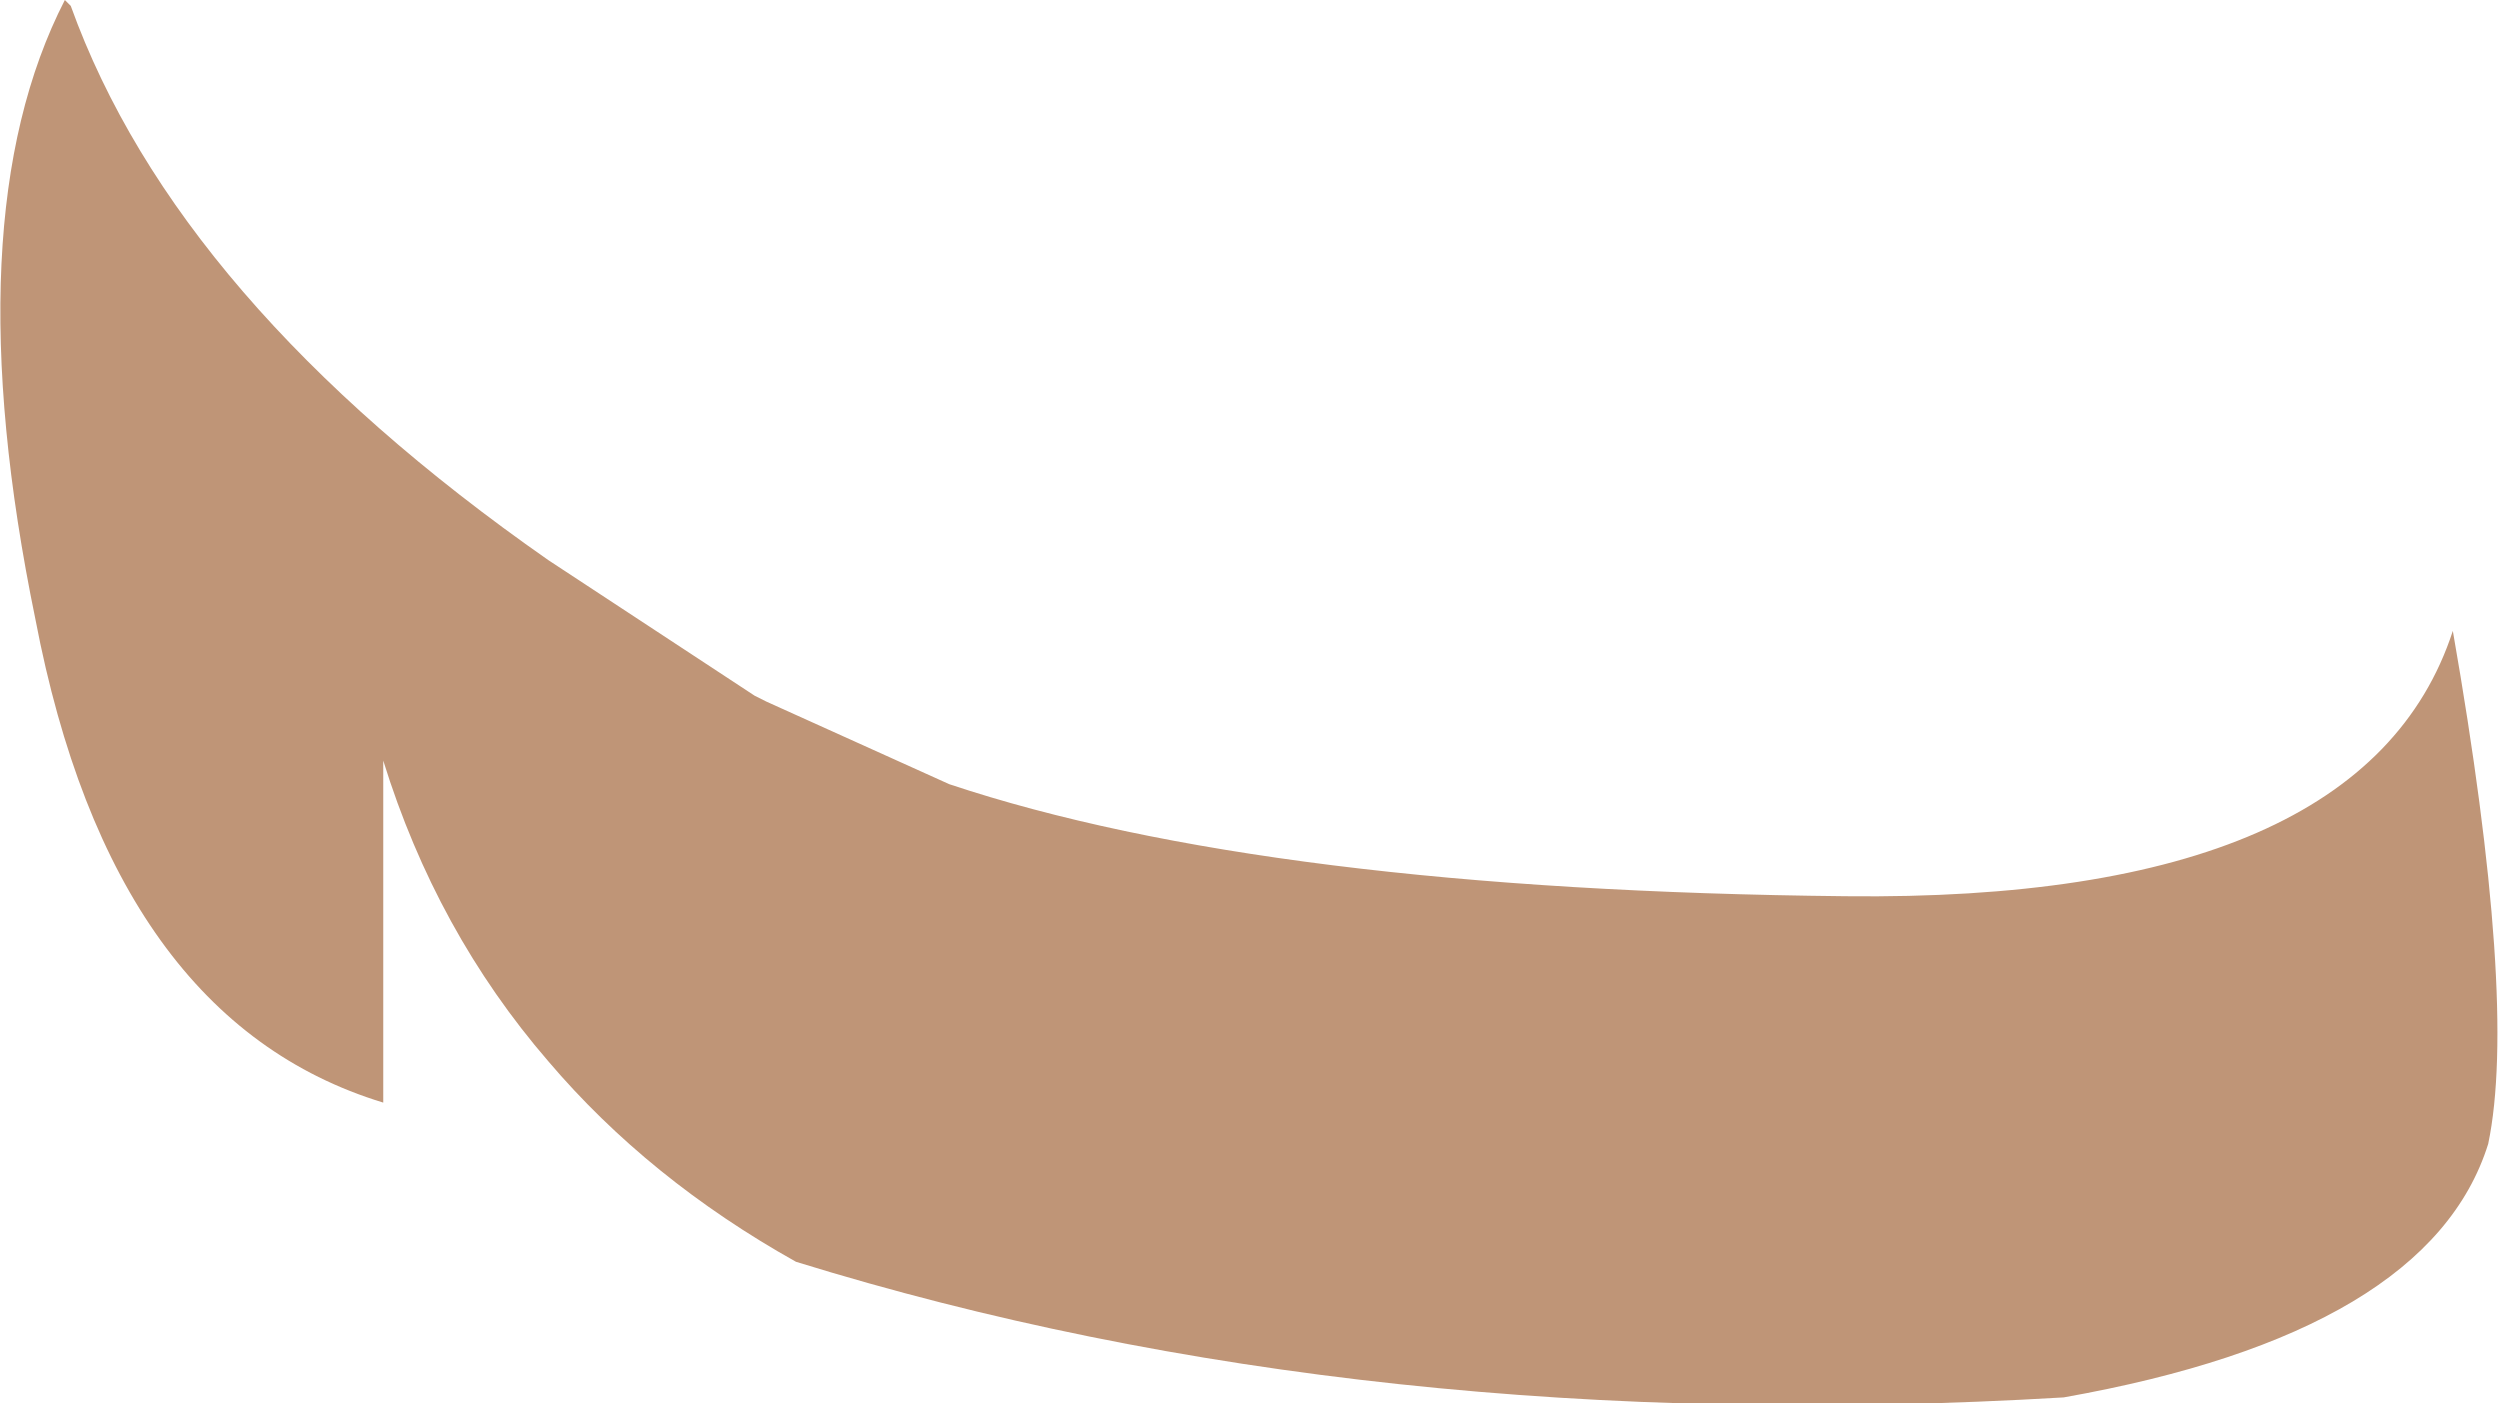 <?xml version="1.0" encoding="UTF-8" standalone="no"?>
<svg xmlns:xlink="http://www.w3.org/1999/xlink" height="11.9px" width="21.2px" xmlns="http://www.w3.org/2000/svg">
  <g transform="matrix(1.0, 0.0, 0.0, 1.0, 10.6, 5.95)">
    <path d="M-5.95 3.05 Q-6.9 1.95 -7.35 0.5 L-7.35 3.4 Q-9.65 2.7 -10.3 -0.7 -11.0 -4.1 -10.05 -5.95 L-10.0 -5.9 Q-9.1 -3.4 -5.95 -1.2 L-4.2 -0.05 -4.1 0.0 -2.55 0.7 Q0.15 1.6 5.05 1.65 9.45 1.7 10.2 -0.6 10.75 2.55 10.5 3.75 10.0 5.35 6.9 5.9 1.0 6.25 -3.85 4.75 -5.1 4.05 -5.95 3.05" fill="#bf9577" fill-rule="evenodd" stroke="none"/>
  </g>
</svg>
